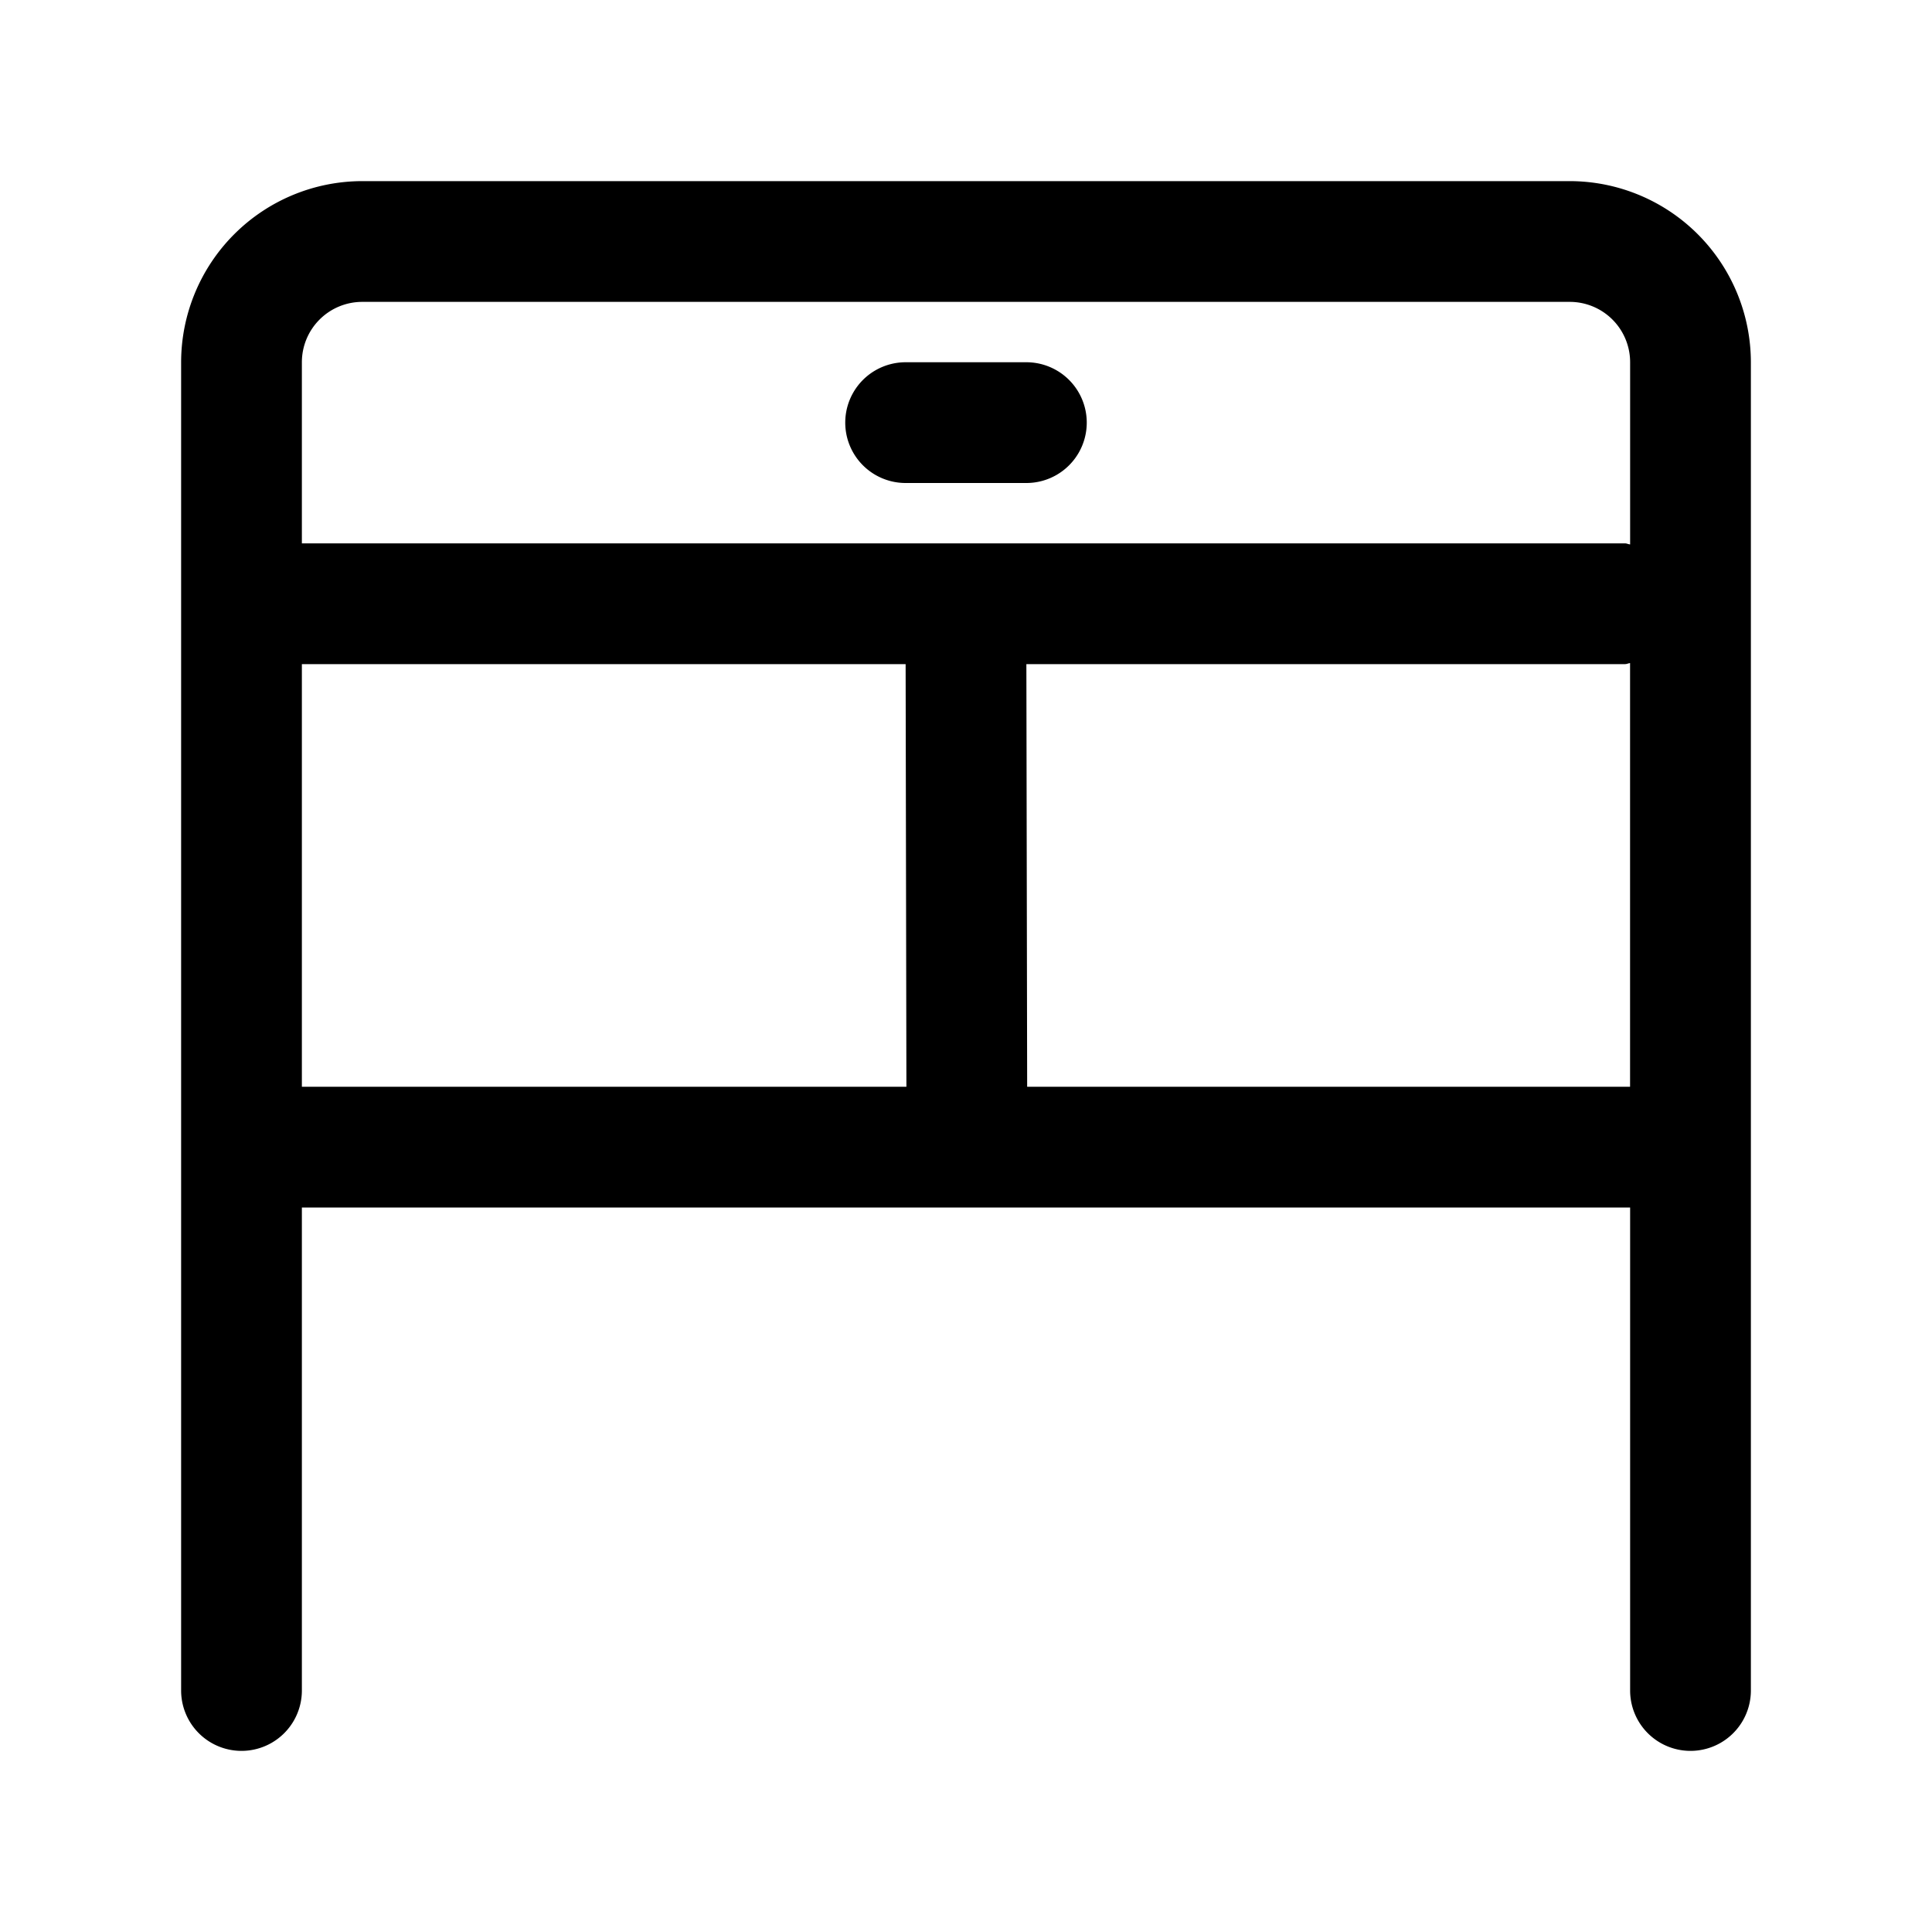 <svg xmlns="http://www.w3.org/2000/svg" width="32" height="32" viewBox="0 0 32 32"><path d="M15 8h2a1 1 0 1 0 0-2h-2a1 1 0 1 0 0 2M26 3H6a3.003 3.003 0 0 0-3 3v22a1 1 0 1 0 2 0v-8h22v8a1 1 0 0 0 2 0V6a3.003 3.003 0 0 0-3-3M6 5h20a1 1 0 0 1 1 1v3.017c-.03-.002-.055-.017-.084-.017H5V6a1 1 0 0 1 1-1m-1 6h10l.013 7H5zm12.013 7L17 11h9.915c.03 0 .055-.014.084-.017V18z"/></svg>